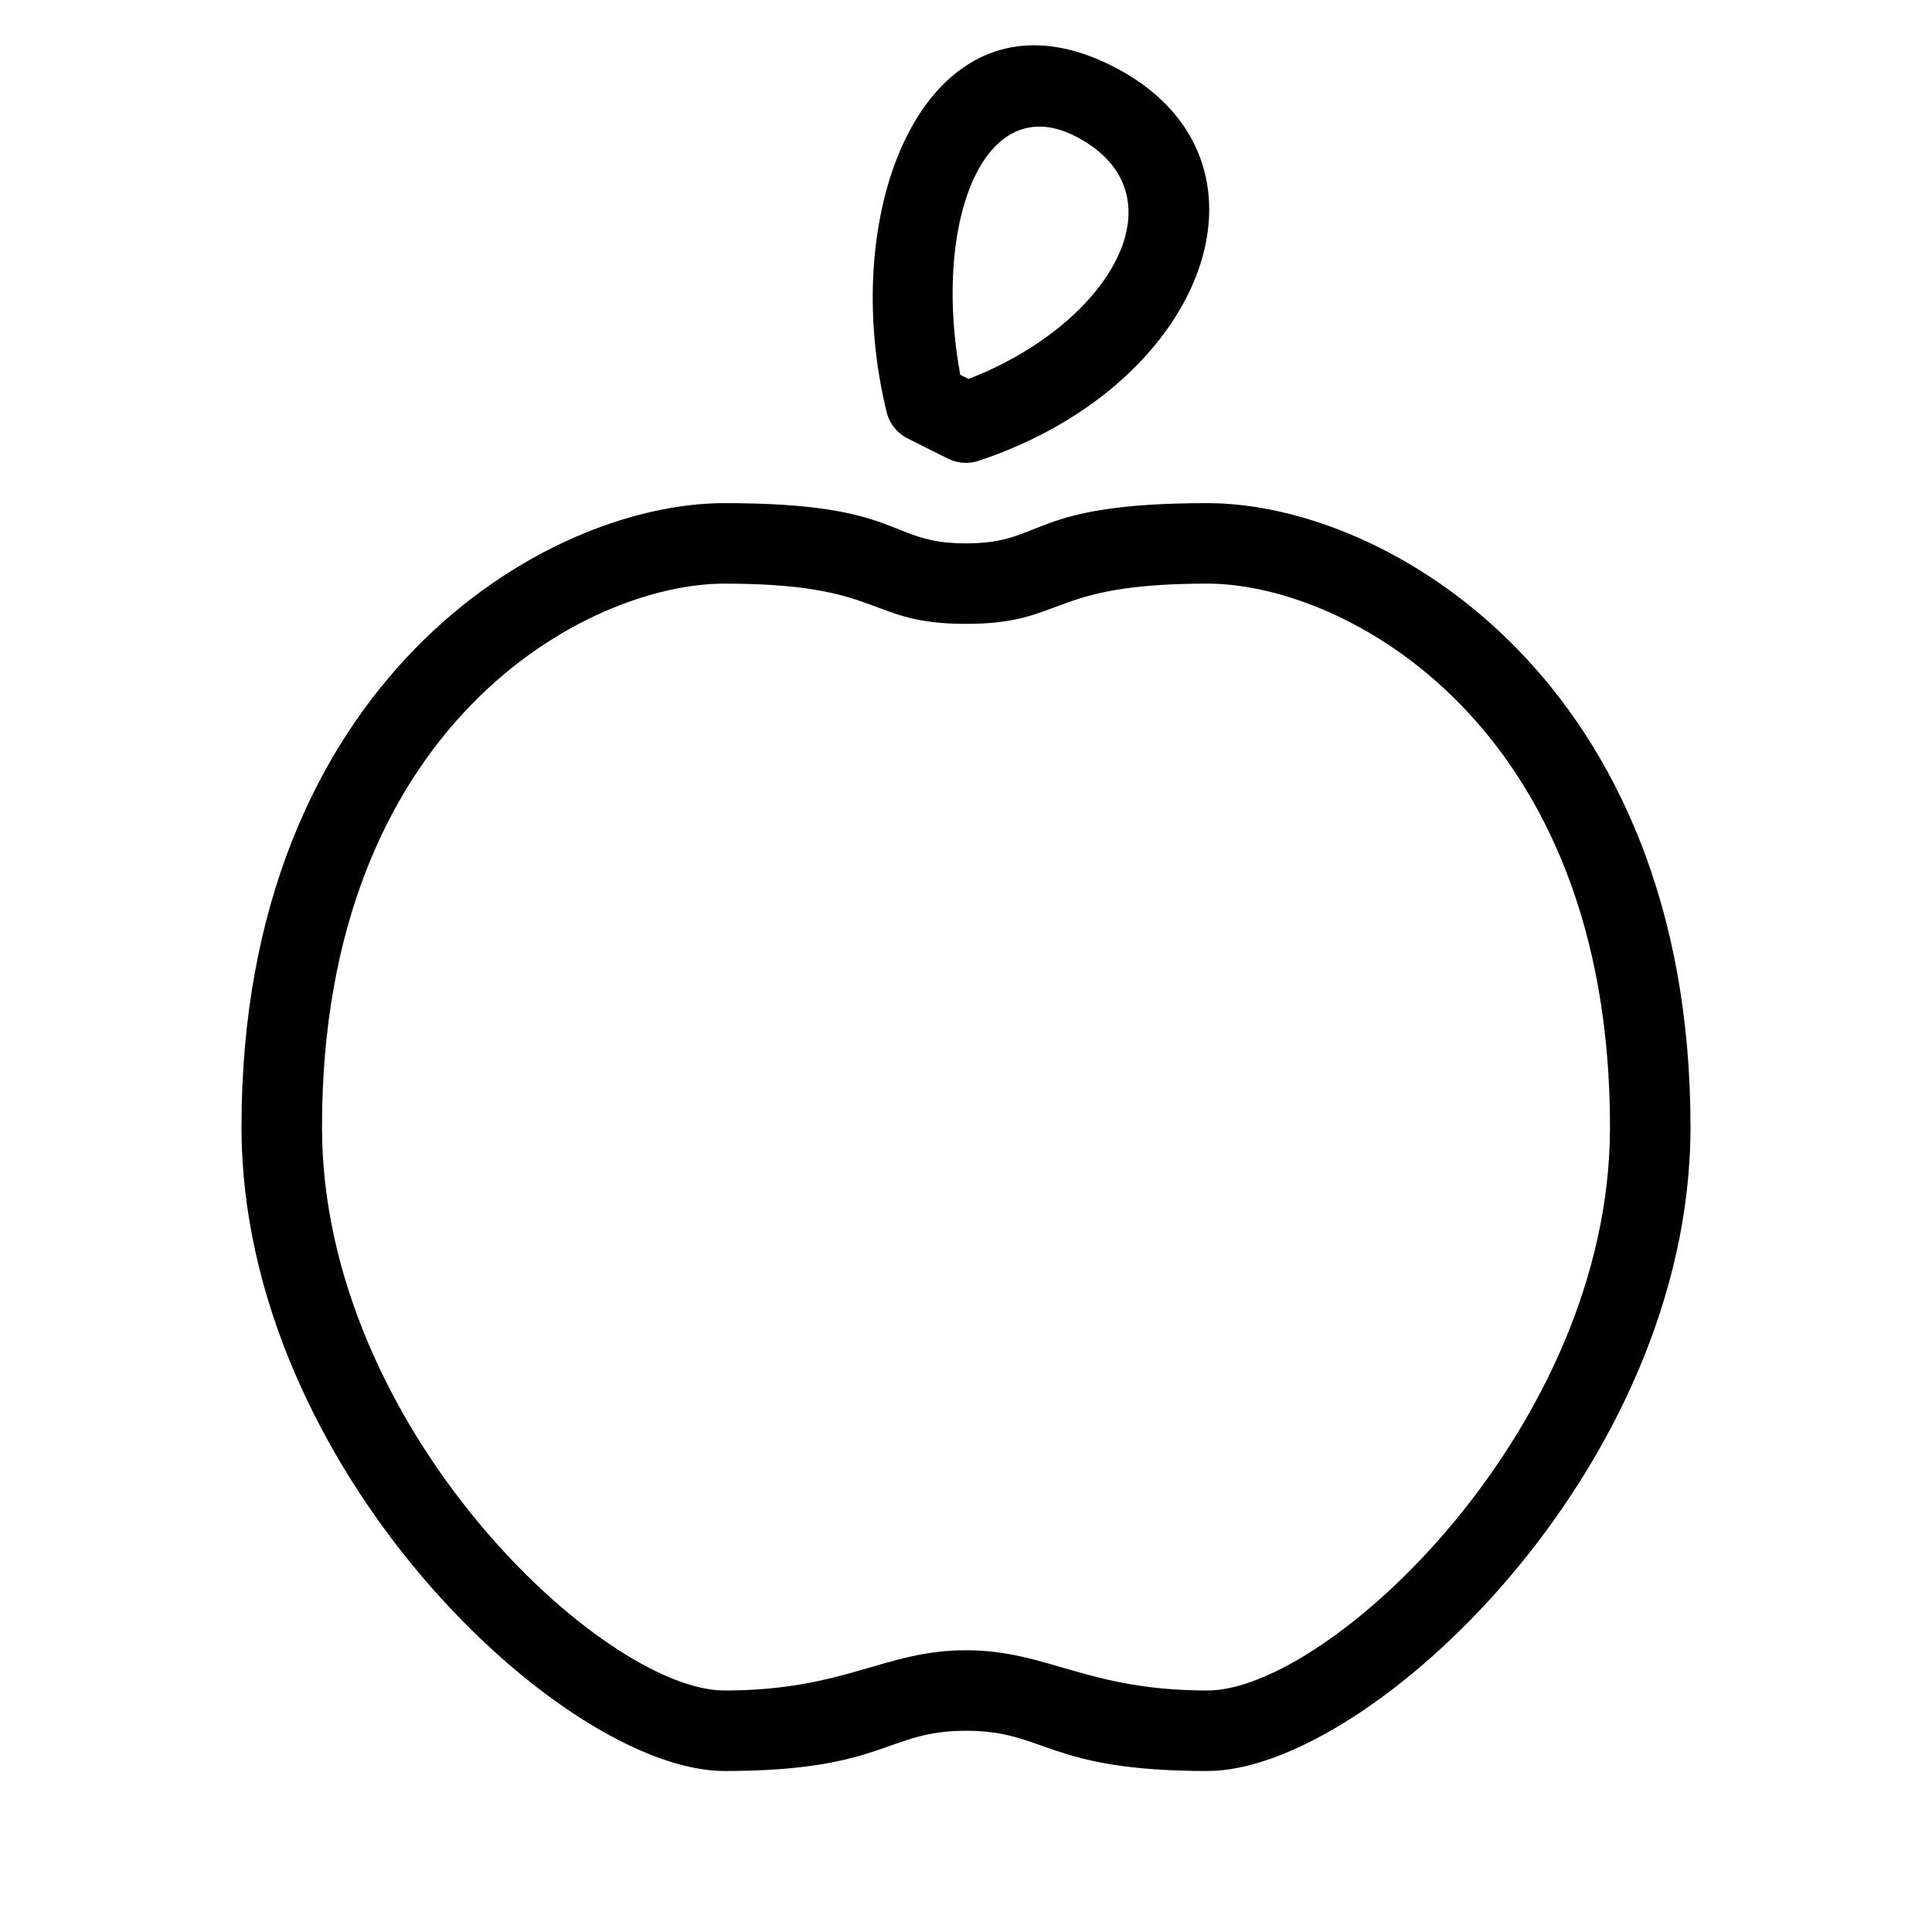 <svg xmlns="http://www.w3.org/2000/svg" width="24" height="24" viewBox="0 0 24 24"><path d="M9 6.25c2.25 0 2 .5 3 .5s.75-.5 3-.5 6 2.237 6 7.75c0 4.25-4 8-6 8s-2-.5-3-.5-1 .5-3 .5-6-3.75-6-8c0-5.513 3.75-7.75 6-7.75zm0 1C7.289 7.25 4 9 4 14c0 3.75 3.5 7 5 7s1.984-.5 3-.5 1.5.5 3 .5 5-3.25 5-7c0-5-3.289-6.75-5-6.75-2 0-1.75.5-3 .5s-1-.5-3-.5z"/><path d="M13.803.813c-2.224-1.11-3.44 1.68-2.784 4.324a.5.5 0 0 0 .257.31l.5.25a.5.5 0 0 0 .382.027c2.885-.961 3.87-3.802 1.645-4.911zm-.432.886c1.353.709.432 2.324-1.339 3.008l-.103-.051c-.347-1.89.286-3.562 1.442-2.957z"/></svg>